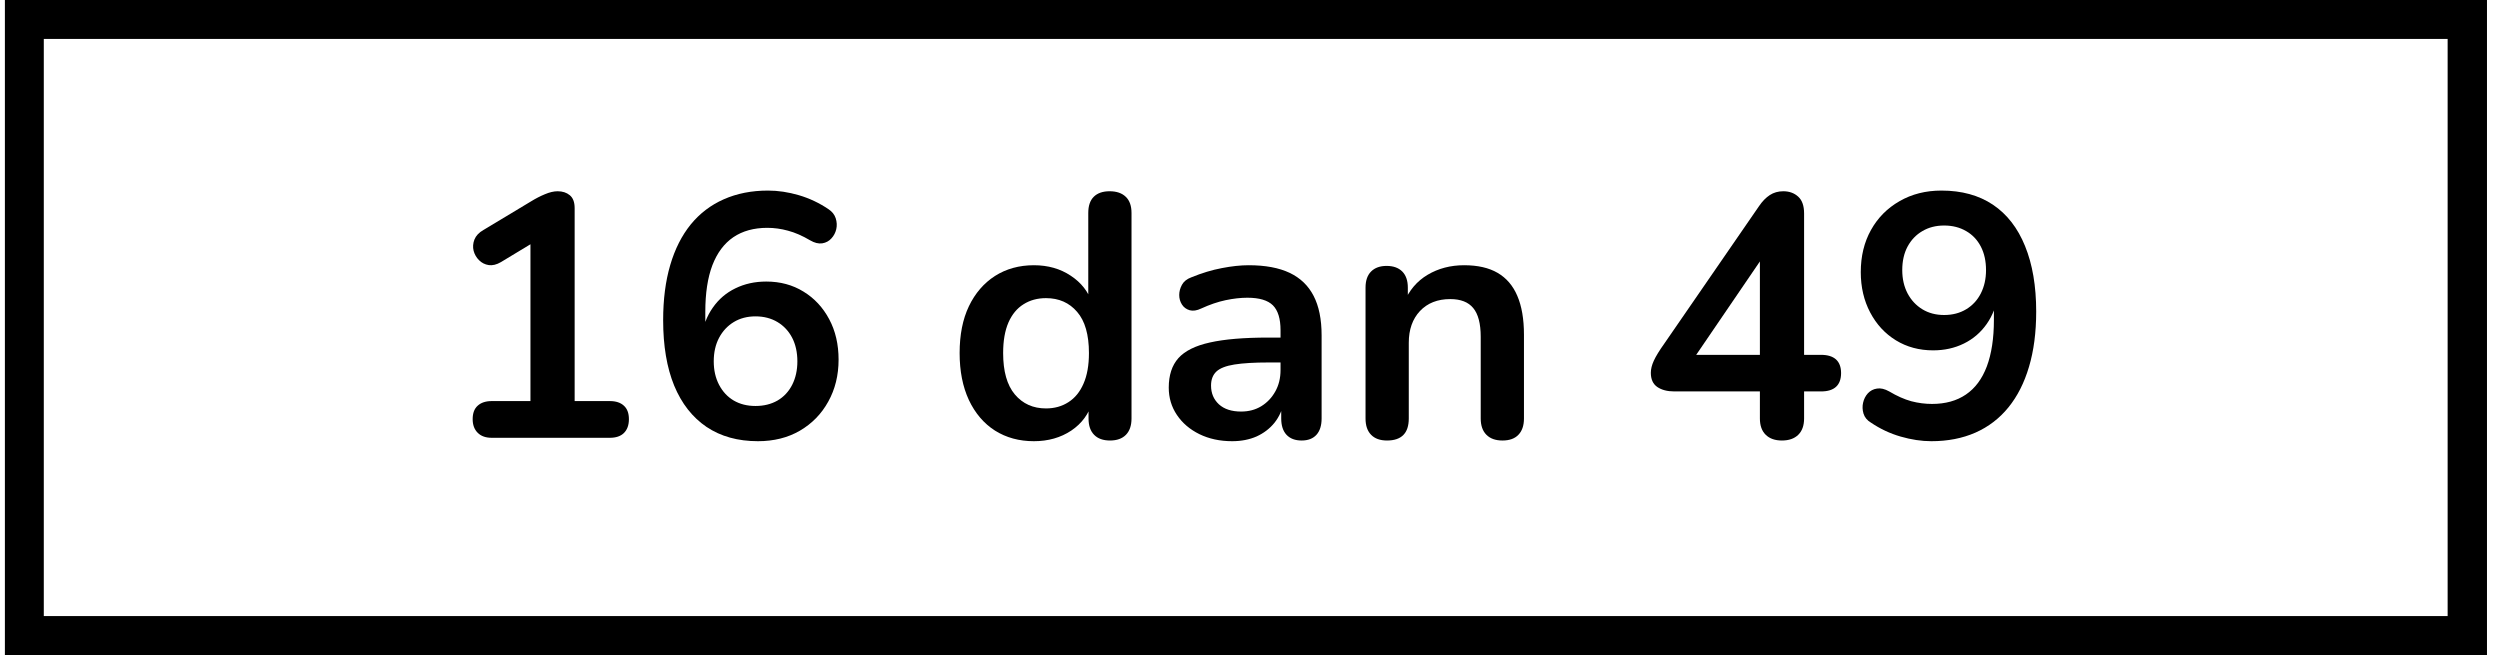 <svg xmlns="http://www.w3.org/2000/svg" xmlns:xlink="http://www.w3.org/1999/xlink" width="383" zoomAndPan="magnify" viewBox="0 0 287.25 76.5" height="102" preserveAspectRatio="xMidYMid meet" version="1.0"><defs><g/><clipPath id="357a12f188"><path d="M 0.562 0 L 285.754 0 L 285.754 75.258 L 0.562 75.258 Z M 0.562 0 " clip-rule="nonzero"/></clipPath></defs><g clip-path="url(#357a12f188)"><path stroke-linecap="butt" transform="matrix(0.745, 0, 0, 0.745, 0.563, -0)" fill="none" stroke-linejoin="miter" d="M -0.001 0 L 382.739 0 L 382.739 101.015 L -0.001 101.015 Z M -0.001 0 " stroke="#000000" stroke-width="12" stroke-opacity="1" stroke-miterlimit="4"/></g><g fill="#000000" fill-opacity="1"><g transform="translate(50.293, 50.303)"><g><path d="M 6.203 0 C 5.516 0 4.977 -0.191 4.594 -0.578 C 4.207 -0.961 4.016 -1.484 4.016 -2.141 C 4.016 -2.828 4.207 -3.344 4.594 -3.688 C 4.977 -4.039 5.516 -4.219 6.203 -4.219 L 10.656 -4.219 L 10.656 -23.719 L 13.109 -23.719 L 7.266 -20.188 C 6.766 -19.895 6.297 -19.781 5.859 -19.844 C 5.422 -19.914 5.051 -20.102 4.75 -20.406 C 4.445 -20.707 4.238 -21.066 4.125 -21.484 C 4.02 -21.91 4.051 -22.344 4.219 -22.781 C 4.395 -23.219 4.738 -23.582 5.25 -23.875 L 10.734 -27.172 C 11.254 -27.492 11.781 -27.766 12.312 -27.984 C 12.844 -28.211 13.332 -28.328 13.781 -28.328 C 14.344 -28.328 14.805 -28.176 15.172 -27.875 C 15.547 -27.57 15.734 -27.078 15.734 -26.391 L 15.734 -4.219 L 19.781 -4.219 C 20.477 -4.219 21.016 -4.039 21.391 -3.688 C 21.773 -3.344 21.969 -2.828 21.969 -2.141 C 21.969 -1.453 21.773 -0.922 21.391 -0.547 C 21.016 -0.18 20.477 0 19.781 0 Z M 6.203 0 "/></g></g></g><g fill="#000000" fill-opacity="1"><g transform="translate(74.134, 50.303)"><g><path d="M 12.953 0.391 C 10.648 0.391 8.68 -0.156 7.047 -1.25 C 5.422 -2.352 4.18 -3.938 3.328 -6 C 2.484 -8.062 2.062 -10.566 2.062 -13.516 C 2.062 -15.891 2.332 -18 2.875 -19.844 C 3.414 -21.688 4.203 -23.242 5.234 -24.516 C 6.273 -25.785 7.539 -26.75 9.031 -27.406 C 10.531 -28.07 12.223 -28.406 14.109 -28.406 C 15.273 -28.406 16.457 -28.227 17.656 -27.875 C 18.863 -27.52 20 -26.984 21.062 -26.266 C 21.477 -25.992 21.754 -25.645 21.891 -25.219 C 22.023 -24.801 22.047 -24.383 21.953 -23.969 C 21.859 -23.562 21.672 -23.207 21.391 -22.906 C 21.117 -22.602 20.77 -22.414 20.344 -22.344 C 19.914 -22.281 19.453 -22.395 18.953 -22.688 C 18.055 -23.219 17.207 -23.586 16.406 -23.797 C 15.613 -24.016 14.82 -24.125 14.031 -24.125 C 12.488 -24.125 11.188 -23.766 10.125 -23.047 C 9.07 -22.328 8.27 -21.254 7.719 -19.828 C 7.176 -18.398 6.906 -16.613 6.906 -14.469 L 6.906 -11.484 L 6.438 -11.484 C 6.645 -12.836 7.086 -13.992 7.766 -14.953 C 8.441 -15.922 9.305 -16.66 10.359 -17.172 C 11.422 -17.691 12.602 -17.953 13.906 -17.953 C 15.52 -17.953 16.945 -17.566 18.188 -16.797 C 19.438 -16.035 20.422 -14.977 21.141 -13.625 C 21.859 -12.281 22.219 -10.734 22.219 -8.984 C 22.219 -7.18 21.82 -5.57 21.031 -4.156 C 20.25 -2.738 19.16 -1.625 17.766 -0.812 C 16.379 -0.008 14.773 0.391 12.953 0.391 Z M 12.672 -3.656 C 13.629 -3.656 14.473 -3.863 15.203 -4.281 C 15.93 -4.707 16.492 -5.312 16.891 -6.094 C 17.285 -6.875 17.484 -7.77 17.484 -8.781 C 17.484 -9.812 17.285 -10.711 16.891 -11.484 C 16.492 -12.254 15.93 -12.859 15.203 -13.297 C 14.473 -13.734 13.629 -13.953 12.672 -13.953 C 11.723 -13.953 10.891 -13.734 10.172 -13.297 C 9.453 -12.859 8.891 -12.254 8.484 -11.484 C 8.078 -10.711 7.875 -9.812 7.875 -8.781 C 7.875 -7.77 8.078 -6.875 8.484 -6.094 C 8.891 -5.312 9.453 -4.707 10.172 -4.281 C 10.891 -3.863 11.723 -3.656 12.672 -3.656 Z M 12.672 -3.656 "/></g></g></g><g fill="#000000" fill-opacity="1"><g transform="translate(97.976, 50.303)"><g/></g></g><g fill="#000000" fill-opacity="1"><g transform="translate(108.745, 50.303)"><g><path d="M 10.047 0.391 C 8.359 0.391 6.867 -0.016 5.578 -0.828 C 4.297 -1.648 3.297 -2.82 2.578 -4.344 C 1.867 -5.875 1.516 -7.672 1.516 -9.734 C 1.516 -11.828 1.867 -13.617 2.578 -15.109 C 3.297 -16.609 4.297 -17.77 5.578 -18.594 C 6.867 -19.414 8.359 -19.828 10.047 -19.828 C 11.672 -19.828 13.082 -19.426 14.281 -18.625 C 15.488 -17.832 16.305 -16.789 16.734 -15.5 L 16.297 -15.5 L 16.297 -25.828 C 16.297 -26.648 16.504 -27.27 16.922 -27.688 C 17.348 -28.113 17.957 -28.328 18.75 -28.328 C 19.551 -28.328 20.172 -28.113 20.609 -27.688 C 21.047 -27.27 21.266 -26.648 21.266 -25.828 L 21.266 -2.219 C 21.266 -1.406 21.051 -0.781 20.625 -0.344 C 20.195 0.094 19.586 0.312 18.797 0.312 C 18.004 0.312 17.395 0.094 16.969 -0.344 C 16.539 -0.781 16.328 -1.406 16.328 -2.219 L 16.328 -5.328 L 16.766 -4.125 C 16.367 -2.75 15.562 -1.648 14.344 -0.828 C 13.125 -0.016 11.691 0.391 10.047 0.391 Z M 11.438 -3.375 C 12.414 -3.375 13.273 -3.613 14.016 -4.094 C 14.766 -4.57 15.344 -5.281 15.75 -6.219 C 16.164 -7.156 16.375 -8.328 16.375 -9.734 C 16.375 -11.848 15.922 -13.426 15.016 -14.469 C 14.117 -15.52 12.926 -16.047 11.438 -16.047 C 10.457 -16.047 9.598 -15.812 8.859 -15.344 C 8.117 -14.883 7.539 -14.188 7.125 -13.25 C 6.719 -12.312 6.516 -11.141 6.516 -9.734 C 6.516 -7.641 6.961 -6.055 7.859 -4.984 C 8.766 -3.91 9.957 -3.375 11.438 -3.375 Z M 11.438 -3.375 "/></g></g></g><g fill="#000000" fill-opacity="1"><g transform="translate(132.587, 50.303)"><g><path d="M 8.984 0.391 C 7.578 0.391 6.32 0.117 5.219 -0.422 C 4.125 -0.961 3.266 -1.695 2.641 -2.625 C 2.016 -3.551 1.703 -4.598 1.703 -5.766 C 1.703 -7.191 2.07 -8.32 2.812 -9.156 C 3.562 -9.988 4.77 -10.586 6.438 -10.953 C 8.102 -11.328 10.344 -11.516 13.156 -11.516 L 15.141 -11.516 L 15.141 -8.656 L 13.188 -8.656 C 11.551 -8.656 10.238 -8.578 9.25 -8.422 C 8.27 -8.266 7.578 -7.992 7.172 -7.609 C 6.766 -7.223 6.562 -6.688 6.562 -6 C 6.562 -5.125 6.863 -4.406 7.469 -3.844 C 8.082 -3.289 8.93 -3.016 10.016 -3.016 C 10.891 -3.016 11.66 -3.219 12.328 -3.625 C 13.004 -4.039 13.539 -4.602 13.938 -5.312 C 14.344 -6.031 14.547 -6.852 14.547 -7.781 L 14.547 -12.359 C 14.547 -13.68 14.254 -14.633 13.672 -15.219 C 13.086 -15.801 12.109 -16.094 10.734 -16.094 C 9.961 -16.094 9.129 -16 8.234 -15.812 C 7.348 -15.625 6.414 -15.305 5.438 -14.859 C 4.938 -14.617 4.492 -14.551 4.109 -14.656 C 3.723 -14.77 3.426 -14.988 3.219 -15.312 C 3.008 -15.645 2.906 -16.008 2.906 -16.406 C 2.906 -16.801 3.008 -17.191 3.219 -17.578 C 3.426 -17.961 3.785 -18.25 4.297 -18.438 C 5.516 -18.938 6.688 -19.289 7.812 -19.5 C 8.938 -19.719 9.961 -19.828 10.891 -19.828 C 12.797 -19.828 14.363 -19.535 15.594 -18.953 C 16.82 -18.367 17.738 -17.488 18.344 -16.312 C 18.957 -15.133 19.266 -13.617 19.266 -11.766 L 19.266 -2.219 C 19.266 -1.406 19.066 -0.781 18.672 -0.344 C 18.273 0.094 17.707 0.312 16.969 0.312 C 16.227 0.312 15.648 0.094 15.234 -0.344 C 14.828 -0.781 14.625 -1.406 14.625 -2.219 L 14.625 -4.125 L 14.938 -4.125 C 14.75 -3.195 14.383 -2.395 13.844 -1.719 C 13.301 -1.051 12.617 -0.531 11.797 -0.156 C 10.973 0.207 10.035 0.391 8.984 0.391 Z M 8.984 0.391 "/></g></g></g><g fill="#000000" fill-opacity="1"><g transform="translate(154.322, 50.303)"><g><path d="M 5.047 0.312 C 4.254 0.312 3.645 0.094 3.219 -0.344 C 2.789 -0.781 2.578 -1.406 2.578 -2.219 L 2.578 -17.25 C 2.578 -18.062 2.789 -18.68 3.219 -19.109 C 3.645 -19.535 4.238 -19.75 5 -19.75 C 5.77 -19.75 6.367 -19.535 6.797 -19.109 C 7.223 -18.68 7.438 -18.062 7.438 -17.25 L 7.438 -14.547 L 7 -15.531 C 7.582 -16.938 8.488 -18.004 9.719 -18.734 C 10.945 -19.461 12.344 -19.828 13.906 -19.828 C 15.469 -19.828 16.75 -19.535 17.75 -18.953 C 18.758 -18.367 19.516 -17.488 20.016 -16.312 C 20.523 -15.133 20.781 -13.645 20.781 -11.844 L 20.781 -2.219 C 20.781 -1.406 20.566 -0.781 20.141 -0.344 C 19.723 0.094 19.113 0.312 18.312 0.312 C 17.52 0.312 16.906 0.094 16.469 -0.344 C 16.031 -0.781 15.812 -1.406 15.812 -2.219 L 15.812 -11.609 C 15.812 -13.117 15.523 -14.219 14.953 -14.906 C 14.391 -15.594 13.508 -15.938 12.312 -15.938 C 10.852 -15.938 9.691 -15.477 8.828 -14.562 C 7.973 -13.645 7.547 -12.43 7.547 -10.922 L 7.547 -2.219 C 7.547 -0.531 6.711 0.312 5.047 0.312 Z M 5.047 0.312 "/></g></g></g><g fill="#000000" fill-opacity="1"><g transform="translate(177.568, 50.303)"><g/></g></g><g fill="#000000" fill-opacity="1"><g transform="translate(188.337, 50.303)"><g><path d="M 16.406 0.312 C 15.613 0.312 14.992 0.094 14.547 -0.344 C 14.098 -0.781 13.875 -1.406 13.875 -2.219 L 13.875 -5.328 L 4.047 -5.328 C 3.234 -5.328 2.578 -5.5 2.078 -5.844 C 1.586 -6.188 1.344 -6.727 1.344 -7.469 C 1.344 -7.895 1.457 -8.359 1.688 -8.859 C 1.914 -9.359 2.32 -10.02 2.906 -10.844 L 13.781 -26.625 C 14.156 -27.176 14.566 -27.598 15.016 -27.891 C 15.461 -28.18 15.977 -28.328 16.562 -28.328 C 17.258 -28.328 17.832 -28.117 18.281 -27.703 C 18.727 -27.297 18.953 -26.656 18.953 -25.781 L 18.953 -9.531 L 20.906 -9.531 C 21.664 -9.531 22.238 -9.352 22.625 -9 C 23.008 -8.645 23.203 -8.125 23.203 -7.438 C 23.203 -6.738 23.008 -6.211 22.625 -5.859 C 22.238 -5.504 21.664 -5.328 20.906 -5.328 L 18.953 -5.328 L 18.953 -2.219 C 18.953 -1.406 18.727 -0.781 18.281 -0.344 C 17.832 0.094 17.207 0.312 16.406 0.312 Z M 13.875 -9.531 L 13.875 -21.938 L 15.016 -21.938 L 5.641 -8.188 L 5.641 -9.531 Z M 13.875 -9.531 "/></g></g></g><g fill="#000000" fill-opacity="1"><g transform="translate(212.178, 50.303)"><g><path d="M 9.734 0.391 C 8.598 0.391 7.422 0.211 6.203 -0.141 C 4.984 -0.492 3.844 -1.031 2.781 -1.75 C 2.352 -2.008 2.07 -2.352 1.938 -2.781 C 1.812 -3.207 1.797 -3.625 1.891 -4.031 C 1.984 -4.445 2.164 -4.805 2.438 -5.109 C 2.719 -5.41 3.066 -5.594 3.484 -5.656 C 3.91 -5.727 4.379 -5.617 4.891 -5.328 C 5.785 -4.797 6.629 -4.422 7.422 -4.203 C 8.223 -3.992 9.02 -3.891 9.812 -3.891 C 11.352 -3.891 12.648 -4.25 13.703 -4.969 C 14.766 -5.688 15.566 -6.766 16.109 -8.203 C 16.648 -9.648 16.922 -11.43 16.922 -13.547 L 16.922 -16.531 L 17.406 -16.531 C 17.219 -15.207 16.781 -14.055 16.094 -13.078 C 15.406 -12.098 14.531 -11.348 13.469 -10.828 C 12.406 -10.305 11.227 -10.047 9.938 -10.047 C 8.344 -10.047 6.914 -10.43 5.656 -11.203 C 4.406 -11.973 3.422 -13.039 2.703 -14.406 C 1.984 -15.77 1.625 -17.312 1.625 -19.031 C 1.625 -20.863 2.016 -22.477 2.797 -23.875 C 3.578 -25.281 4.672 -26.383 6.078 -27.188 C 7.484 -28 9.086 -28.406 10.891 -28.406 C 13.223 -28.406 15.195 -27.863 16.812 -26.781 C 18.426 -25.695 19.656 -24.113 20.5 -22.031 C 21.352 -19.945 21.781 -17.438 21.781 -14.5 C 21.781 -12.113 21.504 -10 20.953 -8.156 C 20.41 -6.32 19.625 -4.77 18.594 -3.5 C 17.562 -2.227 16.297 -1.258 14.797 -0.594 C 13.305 0.062 11.617 0.391 9.734 0.391 Z M 11.203 -14.109 C 12.16 -14.109 13.004 -14.328 13.734 -14.766 C 14.461 -15.203 15.023 -15.812 15.422 -16.594 C 15.816 -17.375 16.016 -18.266 16.016 -19.266 C 16.016 -20.305 15.816 -21.207 15.422 -21.969 C 15.023 -22.738 14.461 -23.332 13.734 -23.75 C 13.004 -24.176 12.16 -24.391 11.203 -24.391 C 10.254 -24.391 9.422 -24.176 8.703 -23.75 C 7.984 -23.332 7.414 -22.738 7 -21.969 C 6.594 -21.207 6.391 -20.305 6.391 -19.266 C 6.391 -18.266 6.594 -17.375 7 -16.594 C 7.414 -15.812 7.984 -15.203 8.703 -14.766 C 9.422 -14.328 10.254 -14.109 11.203 -14.109 Z M 11.203 -14.109 "/></g></g></g></svg>